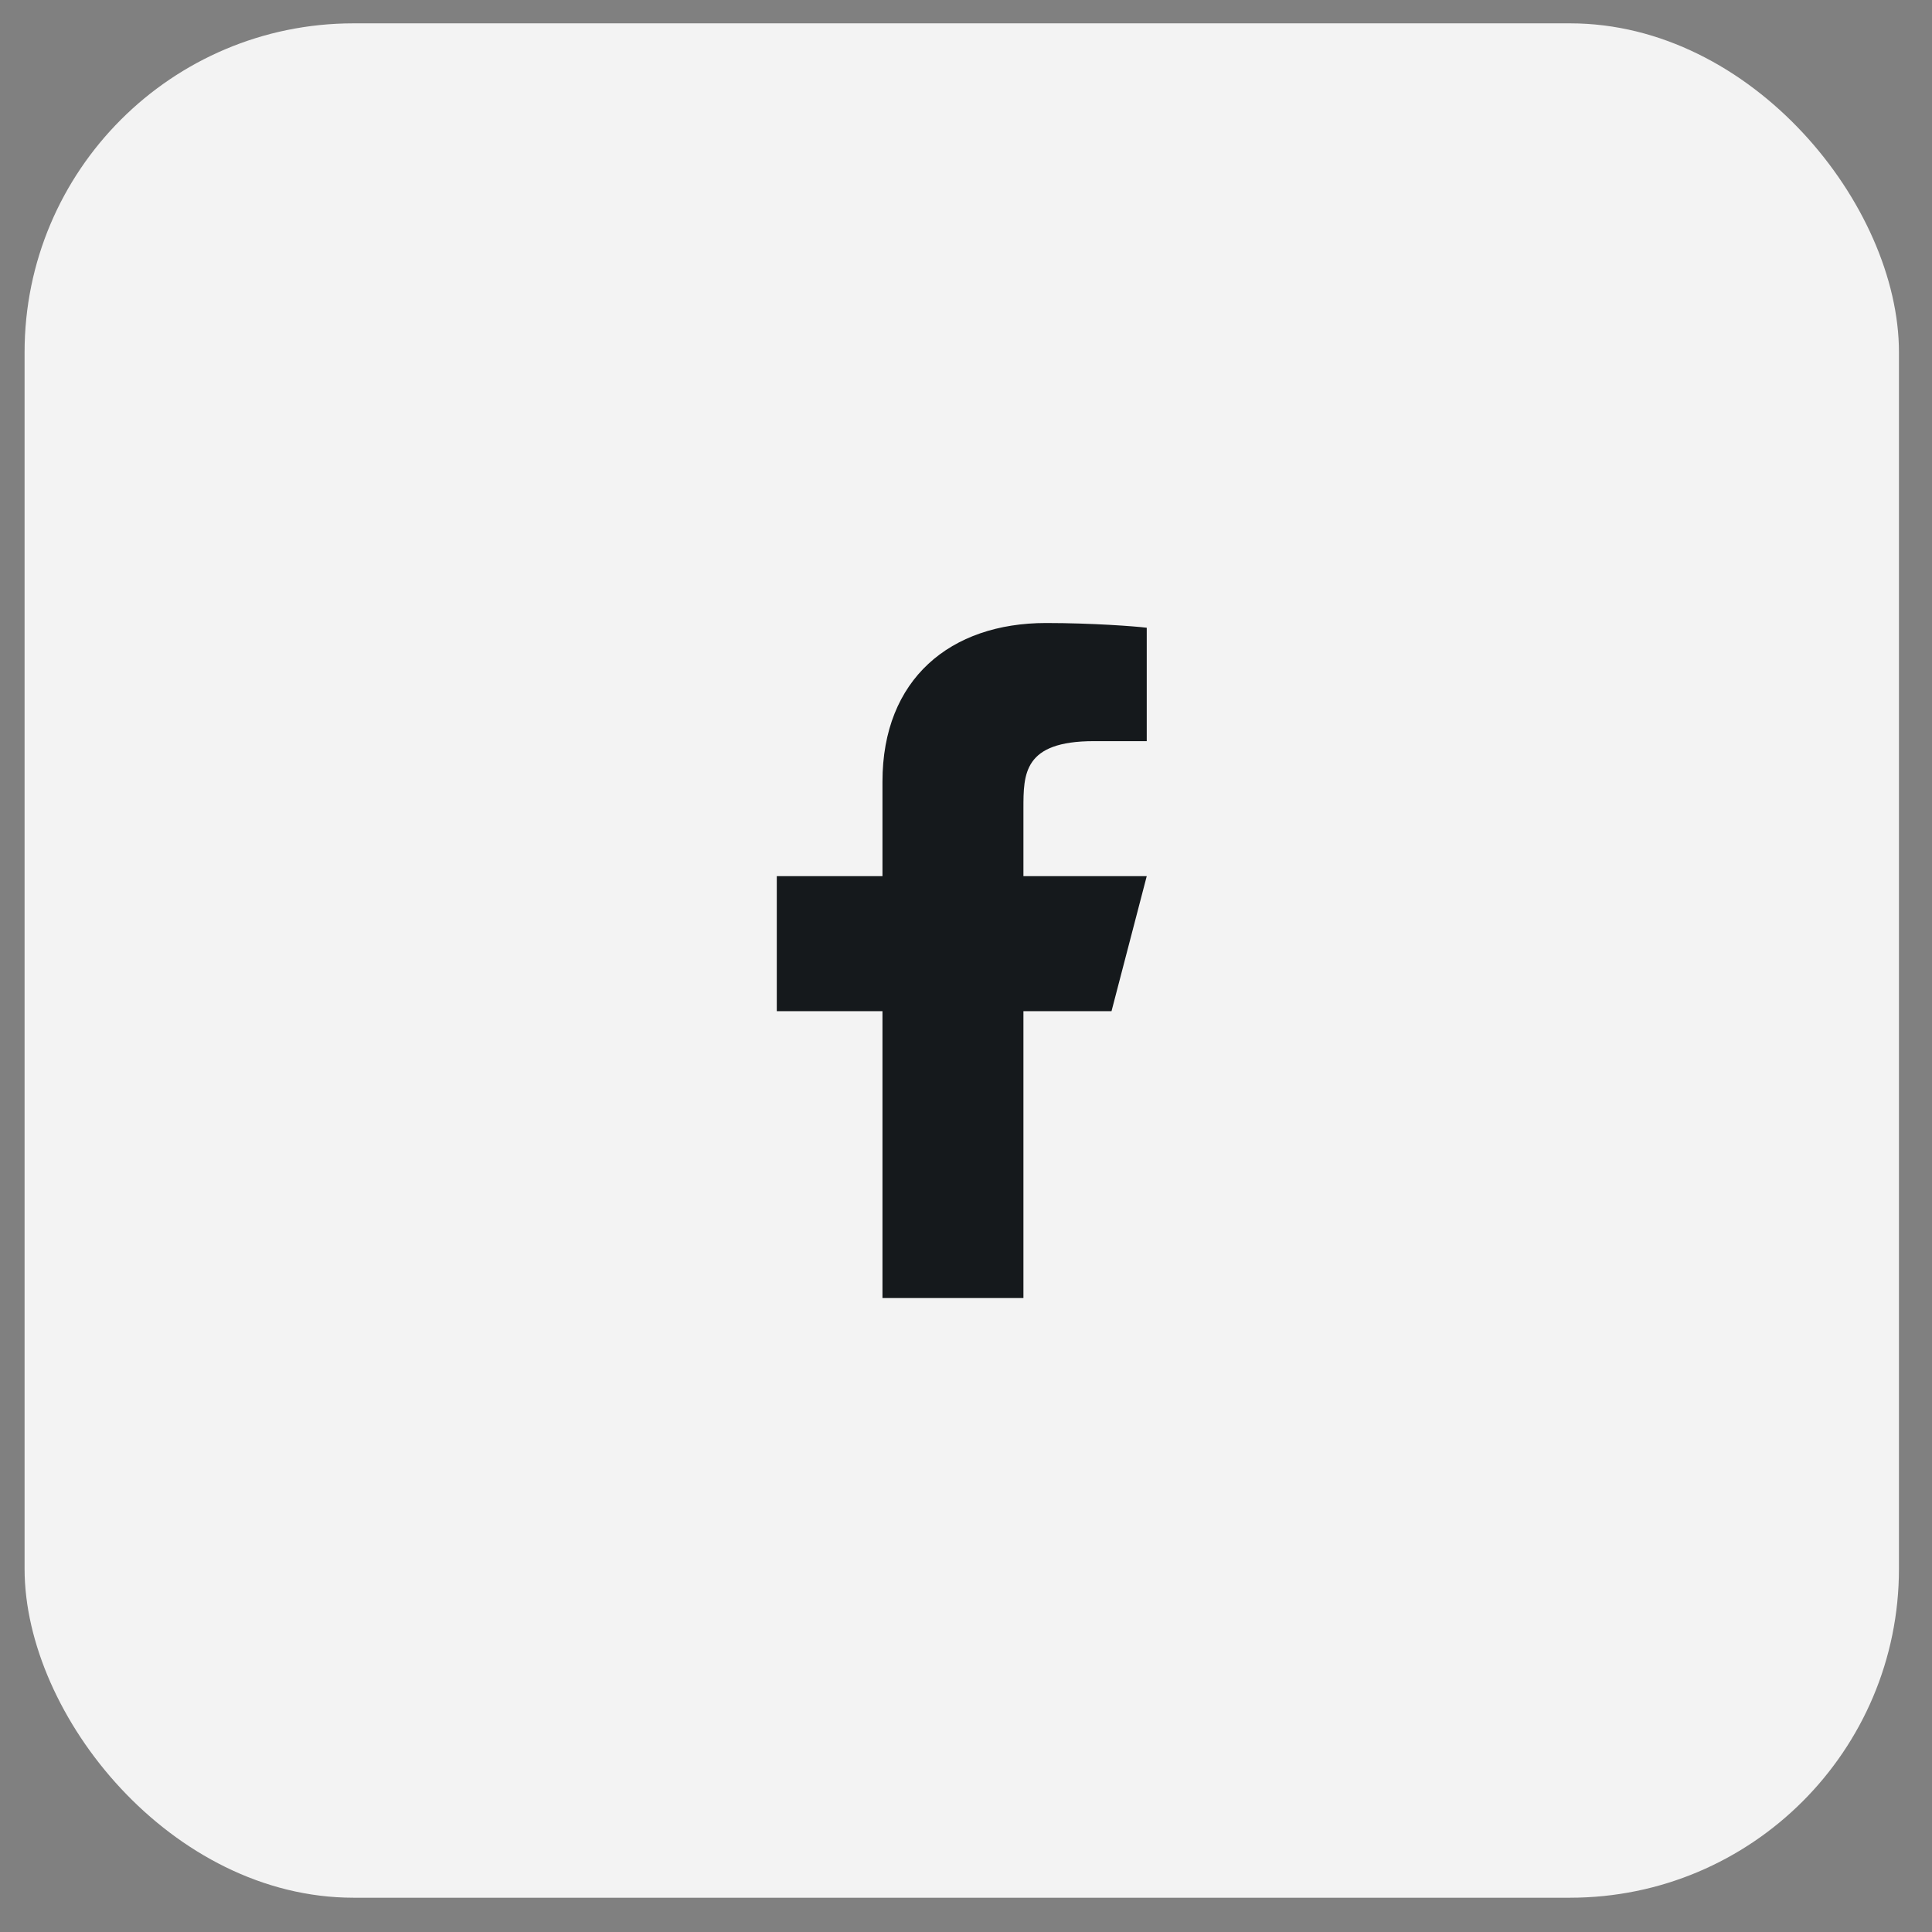 <svg width="47" height="47" viewBox="0 0 47 47" fill="none" xmlns="http://www.w3.org/2000/svg">
<rect x="0" y="0" width="47" height="47" fill="#808080" stroke="none"/>
<rect x="0.598" y="0.568" width="45.598" height="45.598" rx="8" fill="#F3F3F3"/>
<path d="M24.897 24.599H27.04L27.897 21.314H24.897V19.672C24.897 18.826 24.897 18.03 26.611 18.03H27.897V15.271C27.617 15.236 26.562 15.156 25.448 15.156C23.121 15.156 21.468 16.517 21.468 19.015V21.314H18.897V24.599H21.468V31.578H24.897V24.599Z" fill="#15191C"/>
</svg>
